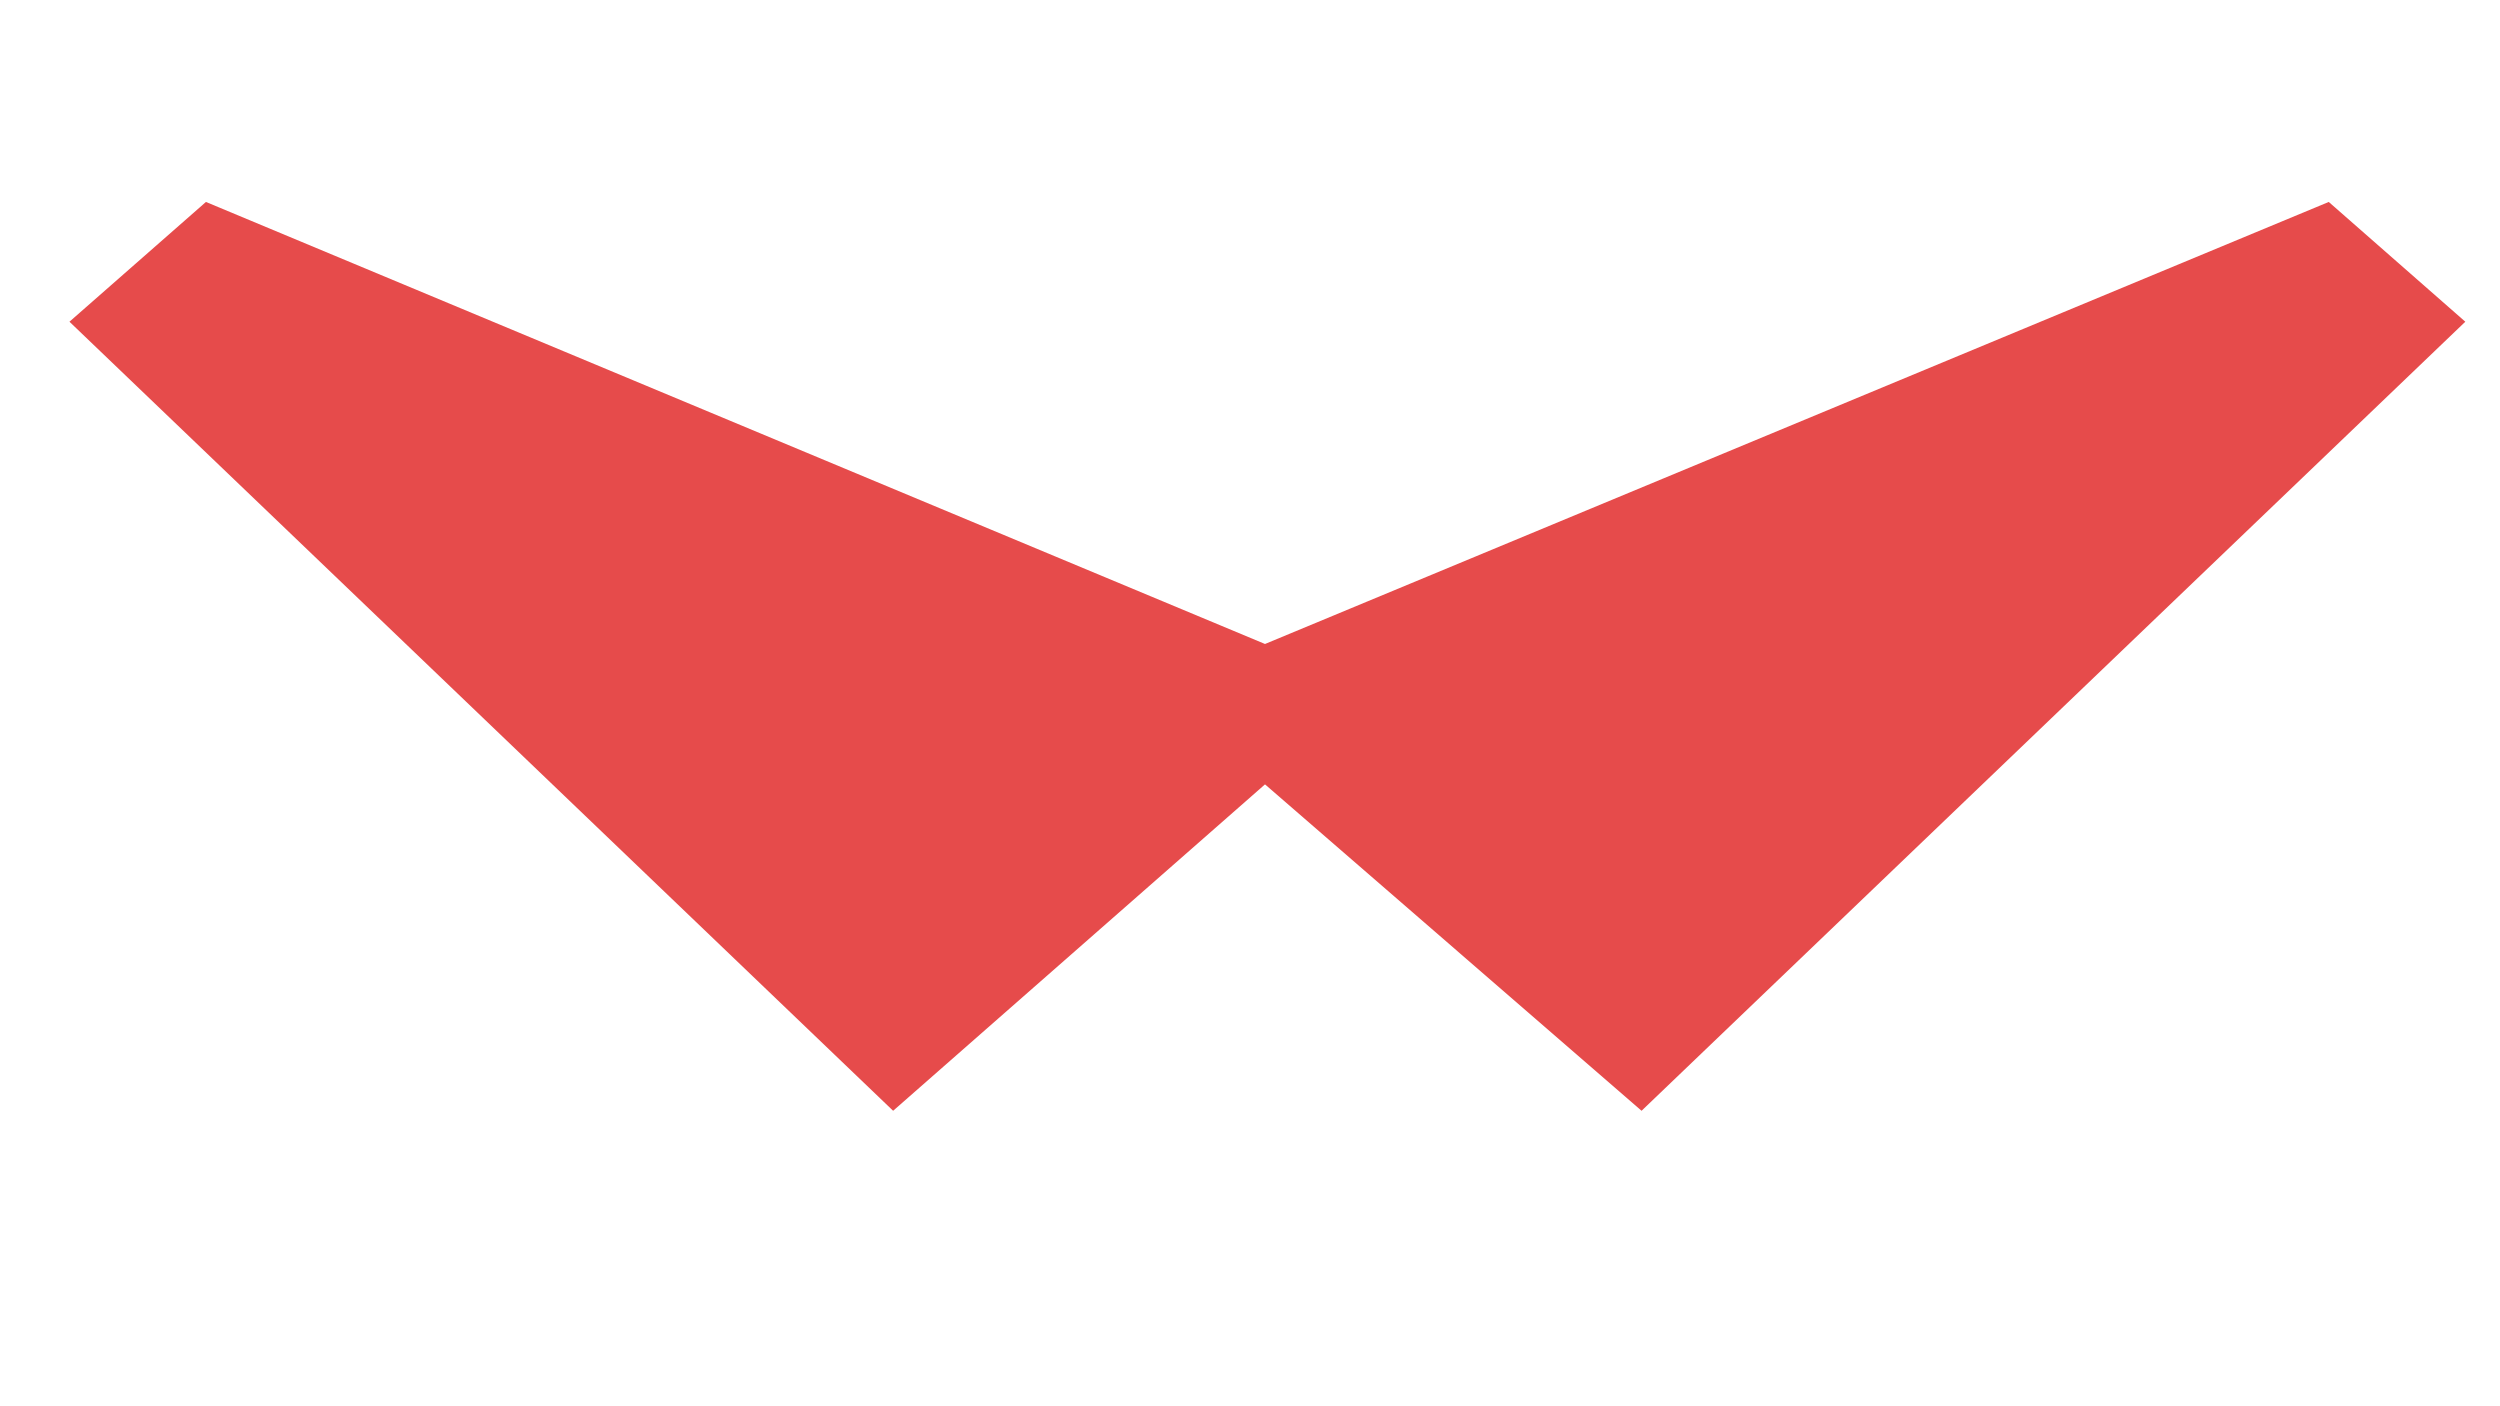 <svg width="32" height="18" viewBox="0 0 32 18" fill="none" xmlns="http://www.w3.org/2000/svg">
<path d="M16.192 8.243L29.808 2.585L31.556 4.118L21.012 14.218L16.192 10.04L11.432 14.218L0.889 4.118L2.636 2.585L16.192 8.243Z" fill="#E64B4B"/>
</svg>
